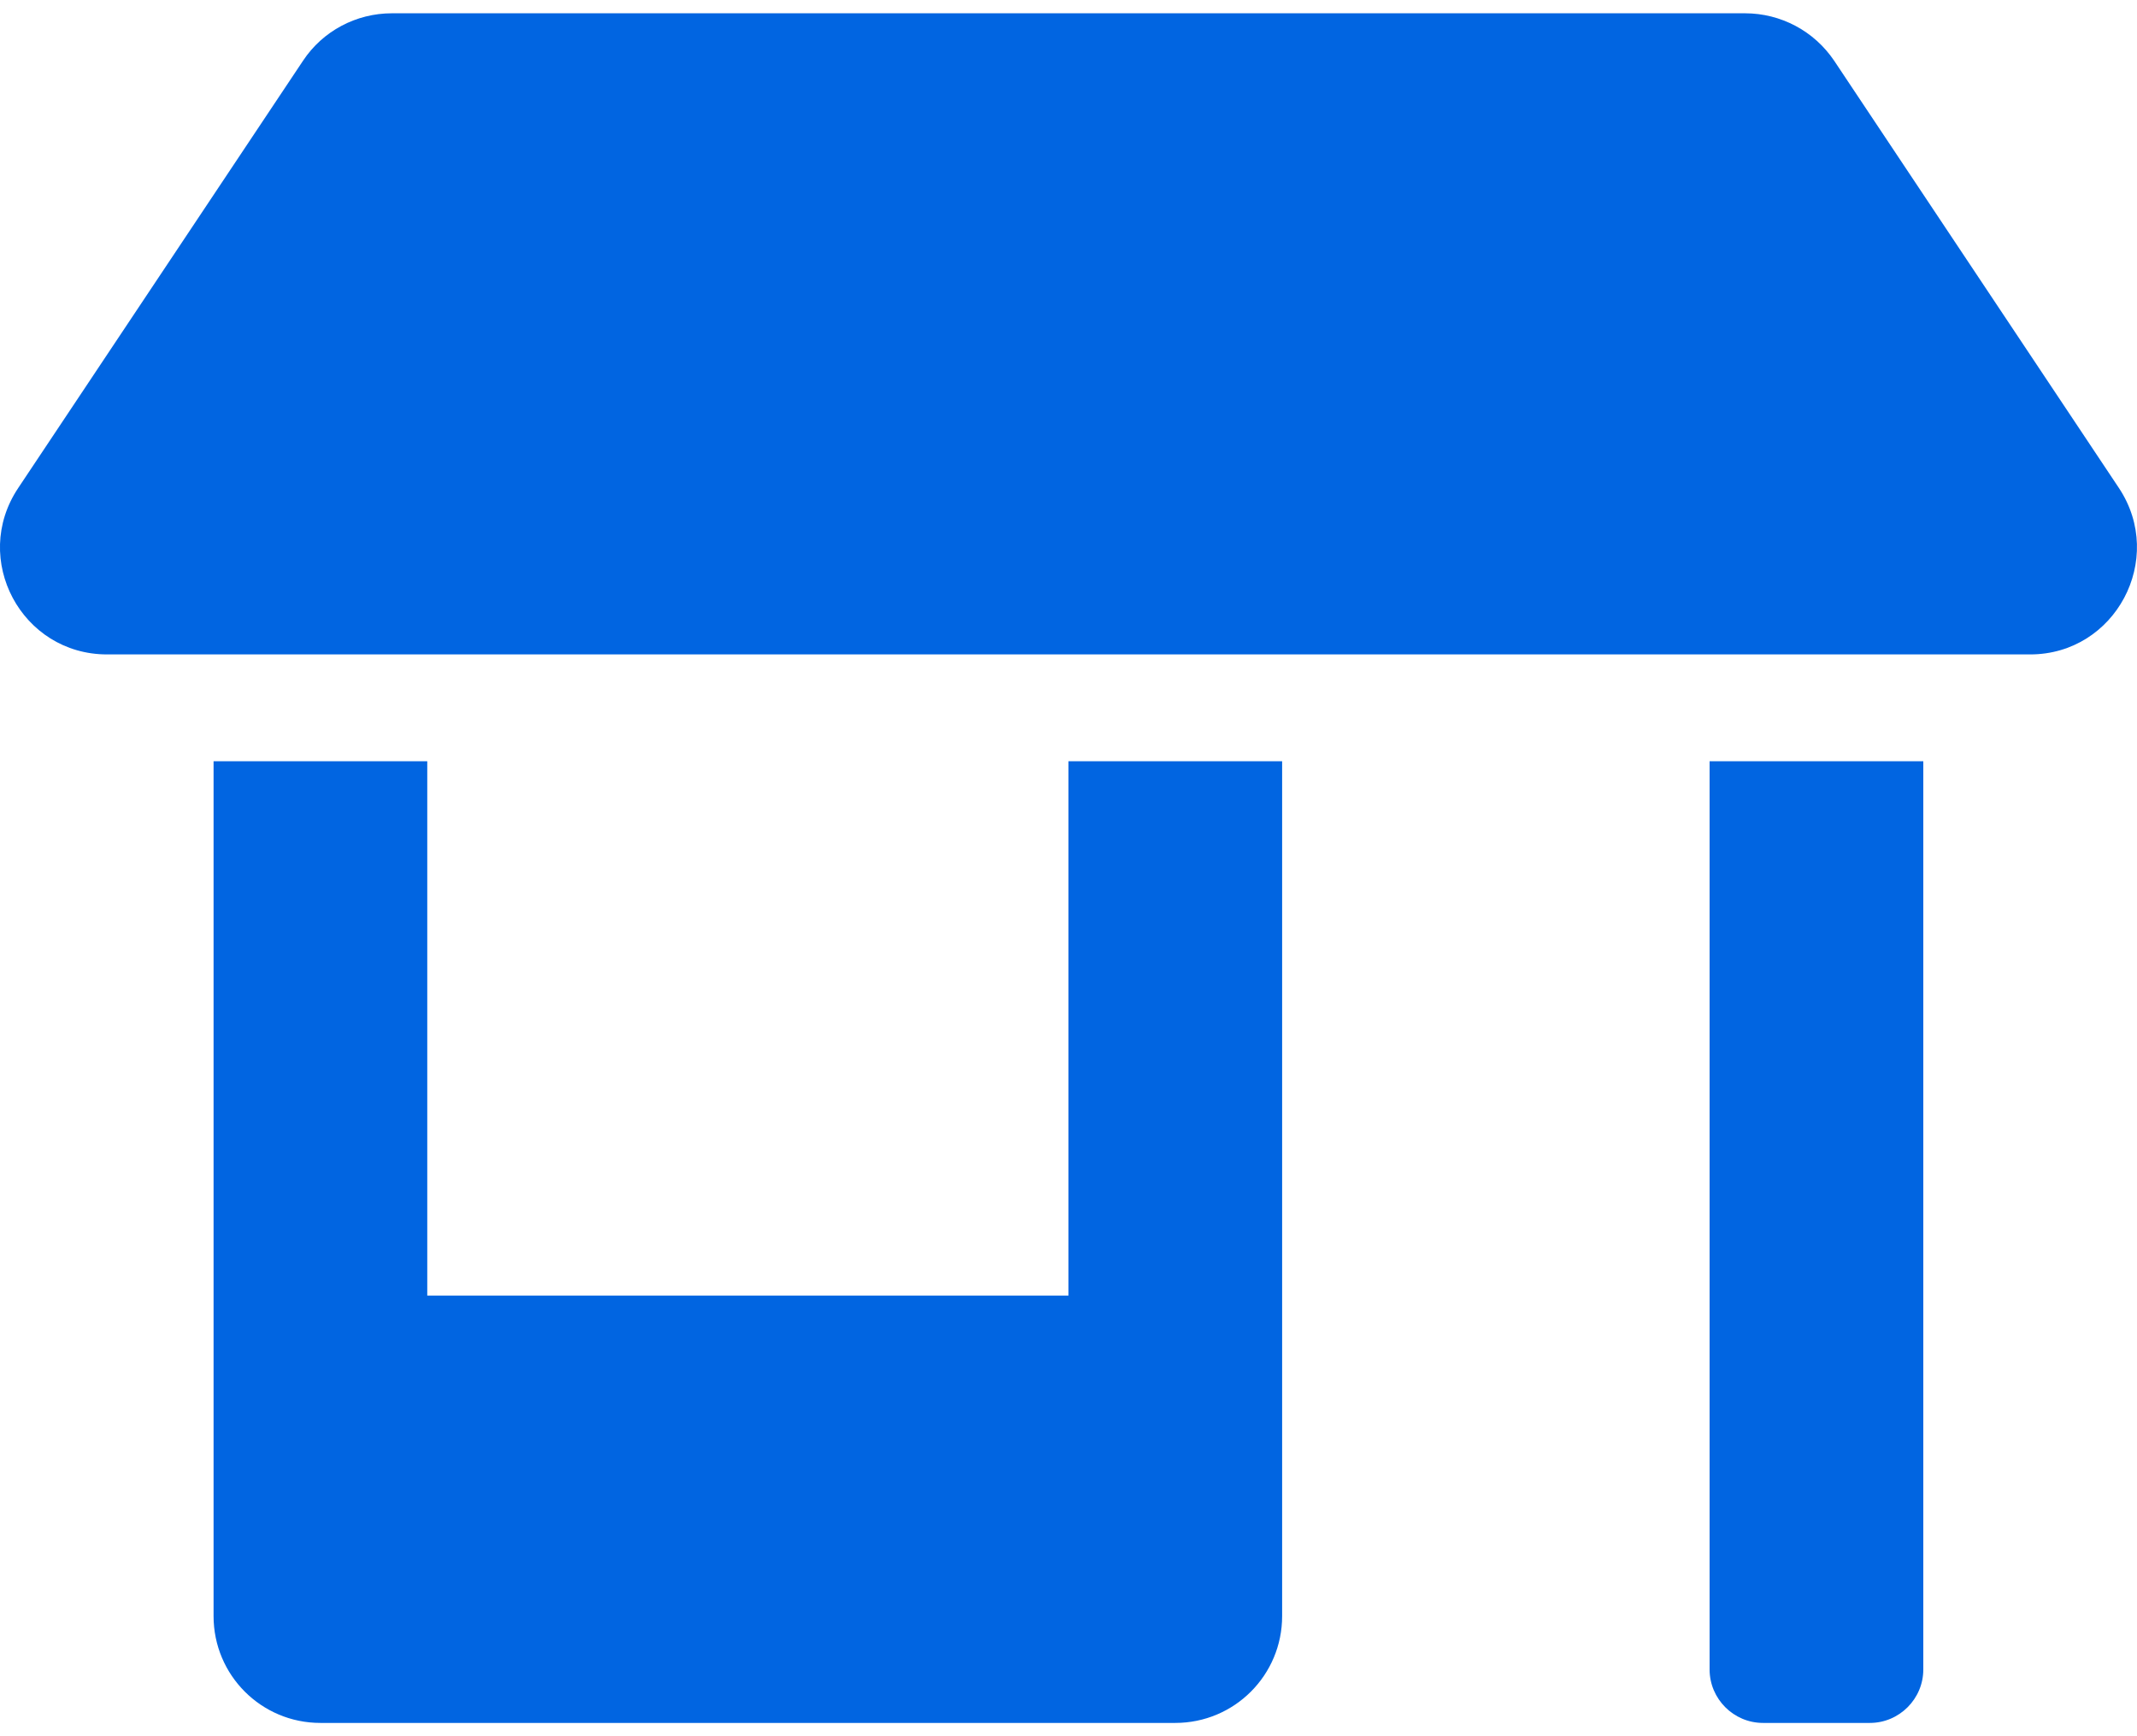 <svg width="32" height="26" viewBox="0 0 32 26" fill="none" xmlns="http://www.w3.org/2000/svg">
 <path  d= "M15.999 19.401H6.398V11.4H3.198V24.201C3.198 25.086 3.913 25.801 4.798 25.801H17.599C18.484 25.801 19.199 25.086 19.199 24.201V11.4H15.999V19.401ZM31.73 7.309L27.465 0.909C27.165 0.464 26.665 0.199 26.13 0.199H5.868C5.333 0.199 4.833 0.464 4.538 0.909L0.272 7.309C-0.438 8.374 0.322 9.8 1.603 9.8H30.4C31.675 9.8 32.435 8.374 31.73 7.309ZM25.6 25.001C25.6 25.441 25.96 25.801 26.4 25.801H28C28.44 25.801 28.8 25.441 28.8 25.001V11.4H25.6V25.001Z" fill="#0165E1" /></svg>